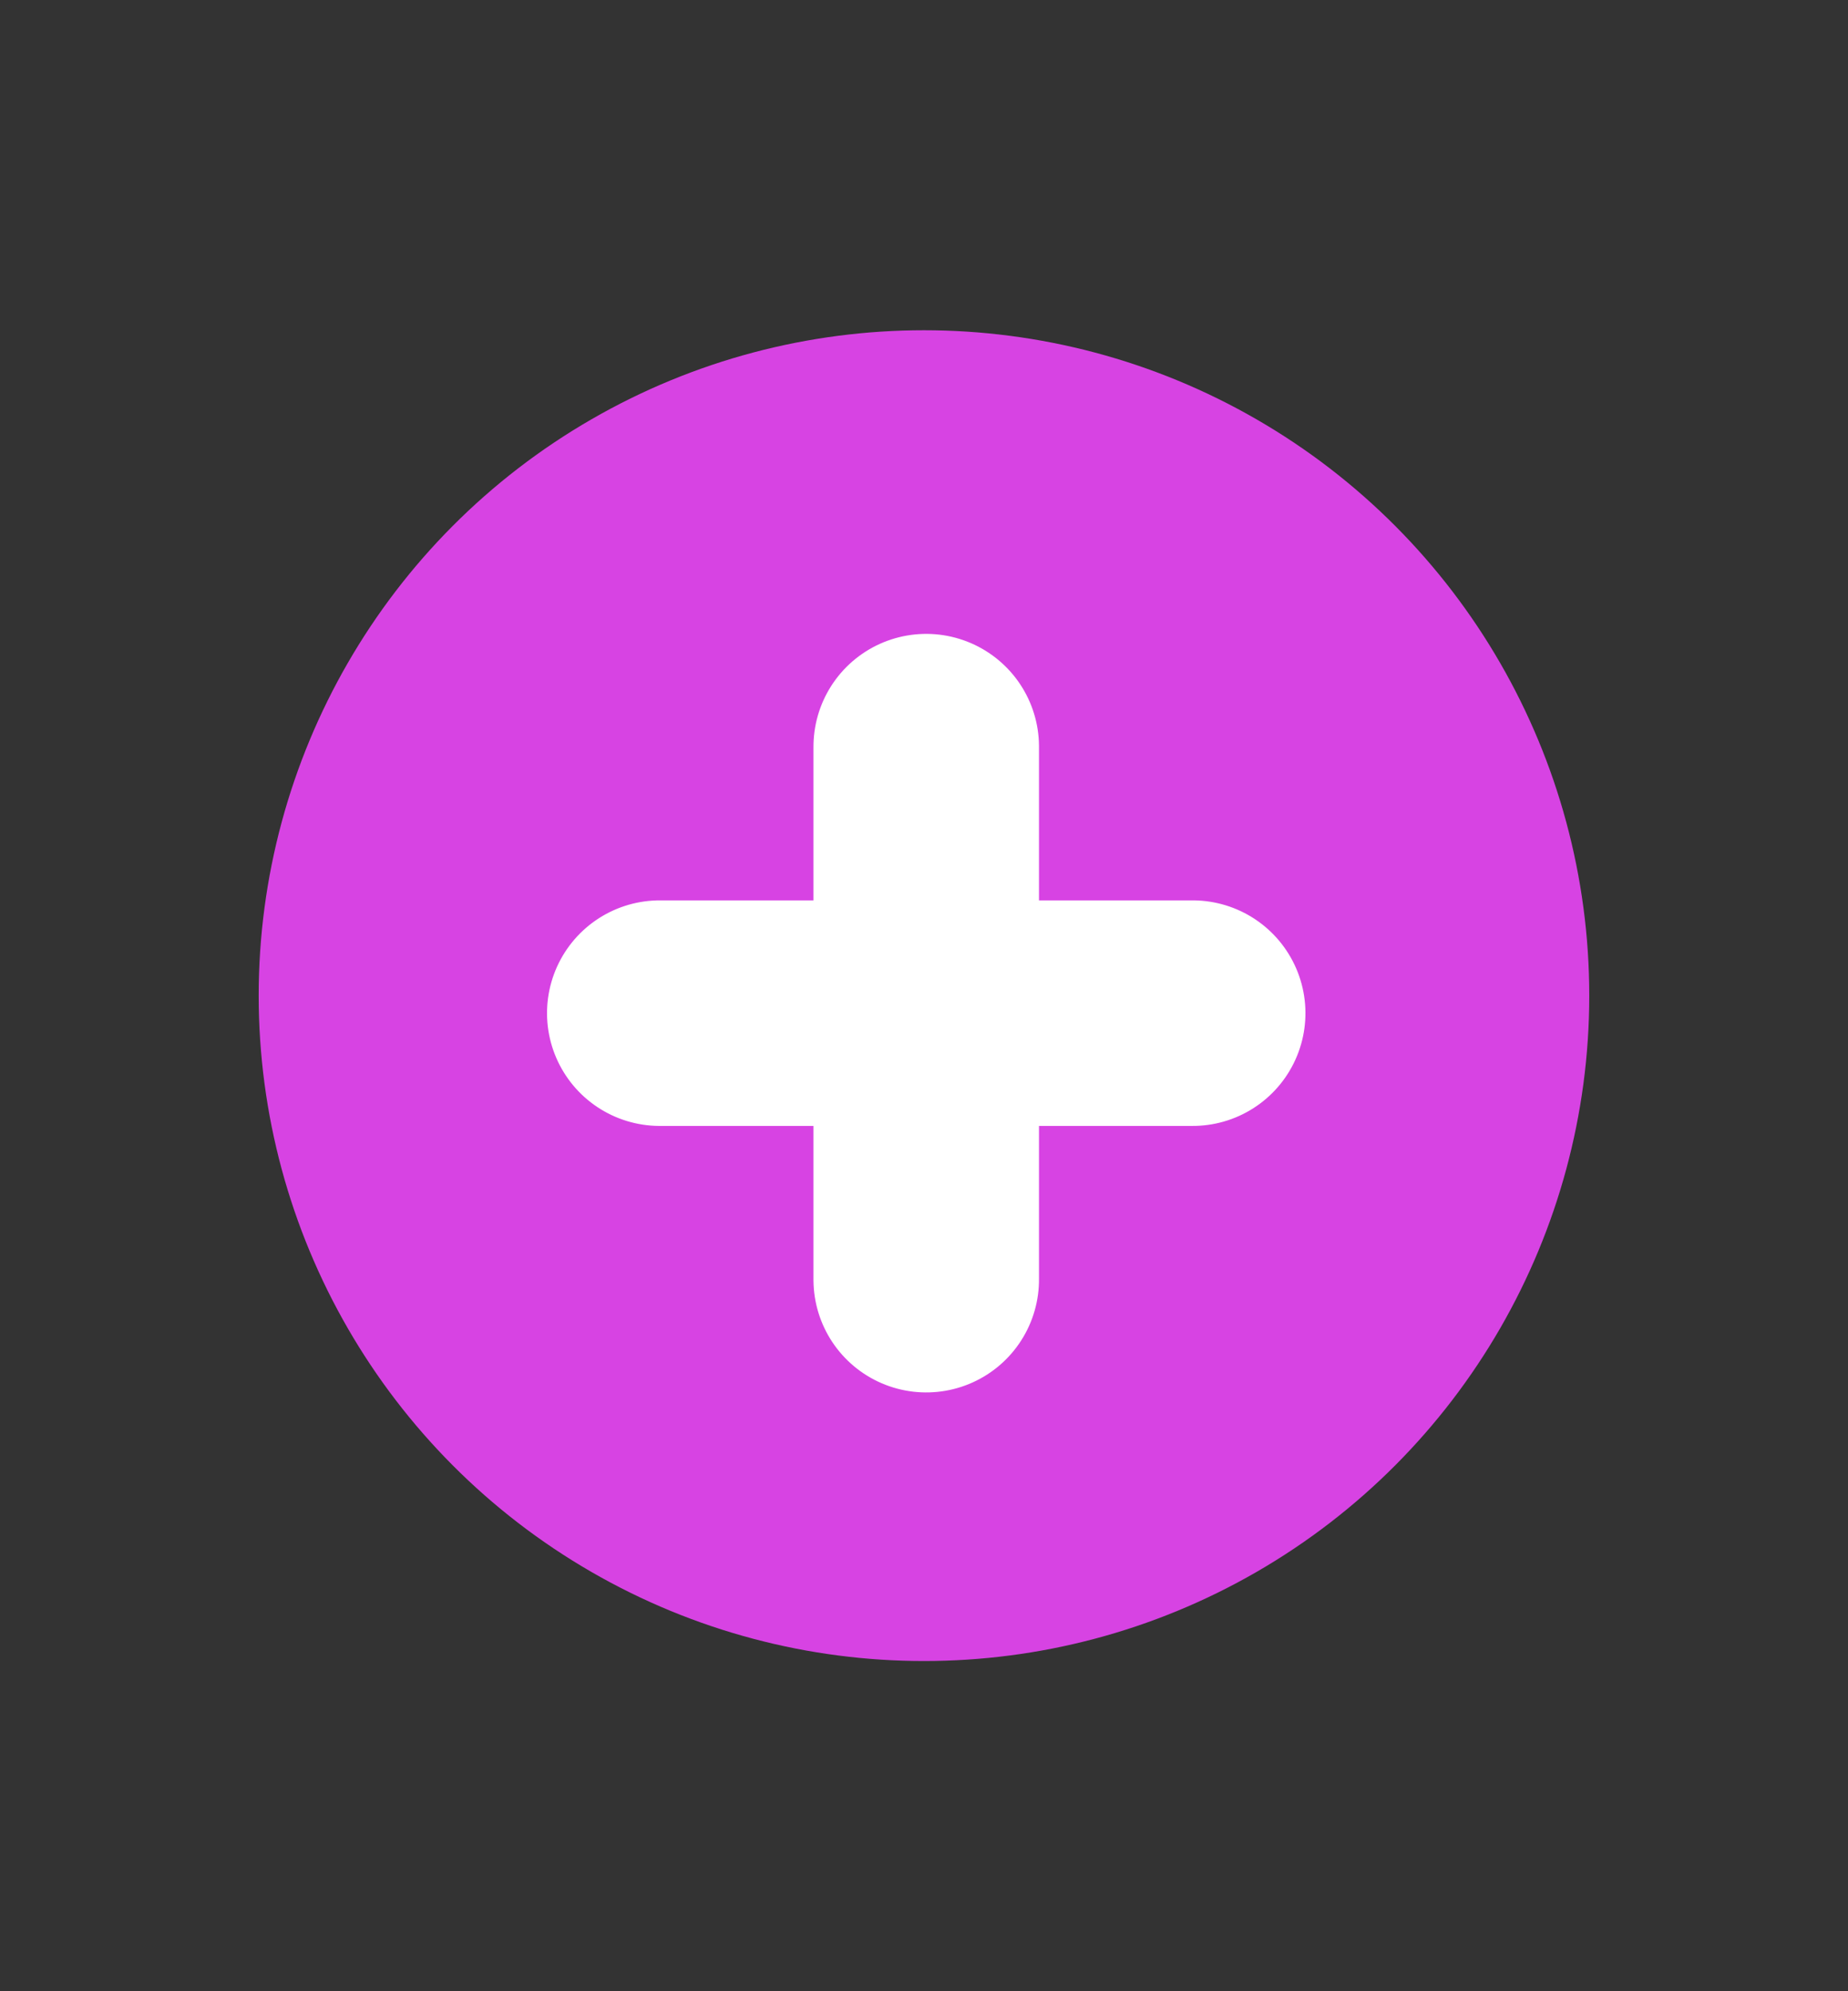 <?xml version="1.0" encoding="UTF-8" standalone="no"?>
<!-- Created with Inkscape (http://www.inkscape.org/) -->

<svg
   xmlns:dc="http://purl.org/dc/elements/1.1/"
   xmlns:cc="http://creativecommons.org/ns#"
   xmlns:rdf="http://www.w3.org/1999/02/22-rdf-syntax-ns#"
   xmlns:svg="http://www.w3.org/2000/svg"
   xmlns="http://www.w3.org/2000/svg"
   xmlns:sodipodi="http://sodipodi.sourceforge.net/DTD/sodipodi-0.dtd"
   xmlns:inkscape="http://www.inkscape.org/namespaces/inkscape"
   width="35.719"
   height="38.482"
   viewBox="0 0 35.719 38.482"
   id="svg7129"
   version="1.1"
   inkscape:version="0.91 r"
   sodipodi:docname="add-new.svg">
  <rect x="0" y="0" width="35.719" height="38.482" fill="#333333" stroke="none"/>
  <defs
     id="defs7131">
    <inkscape:path-effect
       effect="spiro"
       id="path-effect5681"
       is_visible="true" />
    <inkscape:path-effect
       effect="spiro"
       id="path-effect5685"
       is_visible="true" />
    <inkscape:path-effect
       effect="spiro"
       id="path-effect5681-0"
       is_visible="true" />
    <inkscape:path-effect
       effect="spiro"
       id="path-effect5685-8"
       is_visible="true" />
  </defs>
  <sodipodi:namedview
     id="base"
     pagecolor="#ffffff"
     bordercolor="#666666"
     borderopacity="1.0"
     inkscape:pageopacity="0.0"
     inkscape:pageshadow="2"
     inkscape:zoom="17.592467"
     inkscape:cx="17.859386"
     inkscape:cy="19.24119"
     inkscape:document-units="px"
     inkscape:current-layer="layer1"
     showgrid="false"
     fit-margin-top="5"
     fit-margin-right="5"
     fit-margin-bottom="5"
     fit-margin-left="5"
     units="px" />
  <g
     inkscape:label="Layer 1"
     inkscape:groupmode="layer"
     id="layer1"
     transform="translate(182.893,-562.369)">
    <g
       transform="translate(-583.697,256.203)"
       id="g5743">
      <circle
         style="opacity:1;fill:#d743e3;fill-opacity:1;stroke:none;stroke-width:0.3;stroke-linecap:butt;stroke-linejoin:miter;stroke-miterlimit:4;stroke-dasharray:none;stroke-dashoffset:0;stroke-opacity:1"
         id="circle5745"
         cx="418.663"
         cy="325.407"
         r="12.859" />
      <g
         id="g5747"
         transform="matrix(0.515,0.515,-0.515,0.515,370.998,-48.846)"
         style="fill:#ffffff;stroke:#ffffff;stroke-width:5.985;stroke-miterlimit:4;stroke-dasharray:none;stroke-opacity:1">
        <path
           inkscape:connector-curvature="0"
           inkscape:original-d="m 405,312.3622 10,10"
           id="path5749"
           d="m 405,312.362 10,10"
           style="fill:#ffffff;fill-rule:evenodd;stroke:#ffffff;stroke-width:5.985;stroke-linecap:round;stroke-linejoin:miter;stroke-miterlimit:4;stroke-dasharray:none;stroke-opacity:1"
           inkscape:path-effect="#path-effect5681-0" />
        <path
           inkscape:connector-curvature="0"
           inkscape:original-d="m 415,312.3622 -10,10"
           id="path5751"
           d="m 415,312.362 -10,10"
           style="fill:#ffffff;fill-rule:evenodd;stroke:#ffffff;stroke-width:5.985;stroke-linecap:round;stroke-linejoin:miter;stroke-miterlimit:4;stroke-dasharray:none;stroke-opacity:1"
           inkscape:path-effect="#path-effect5685-8" />
      </g>
    </g>
  </g>
</svg>
